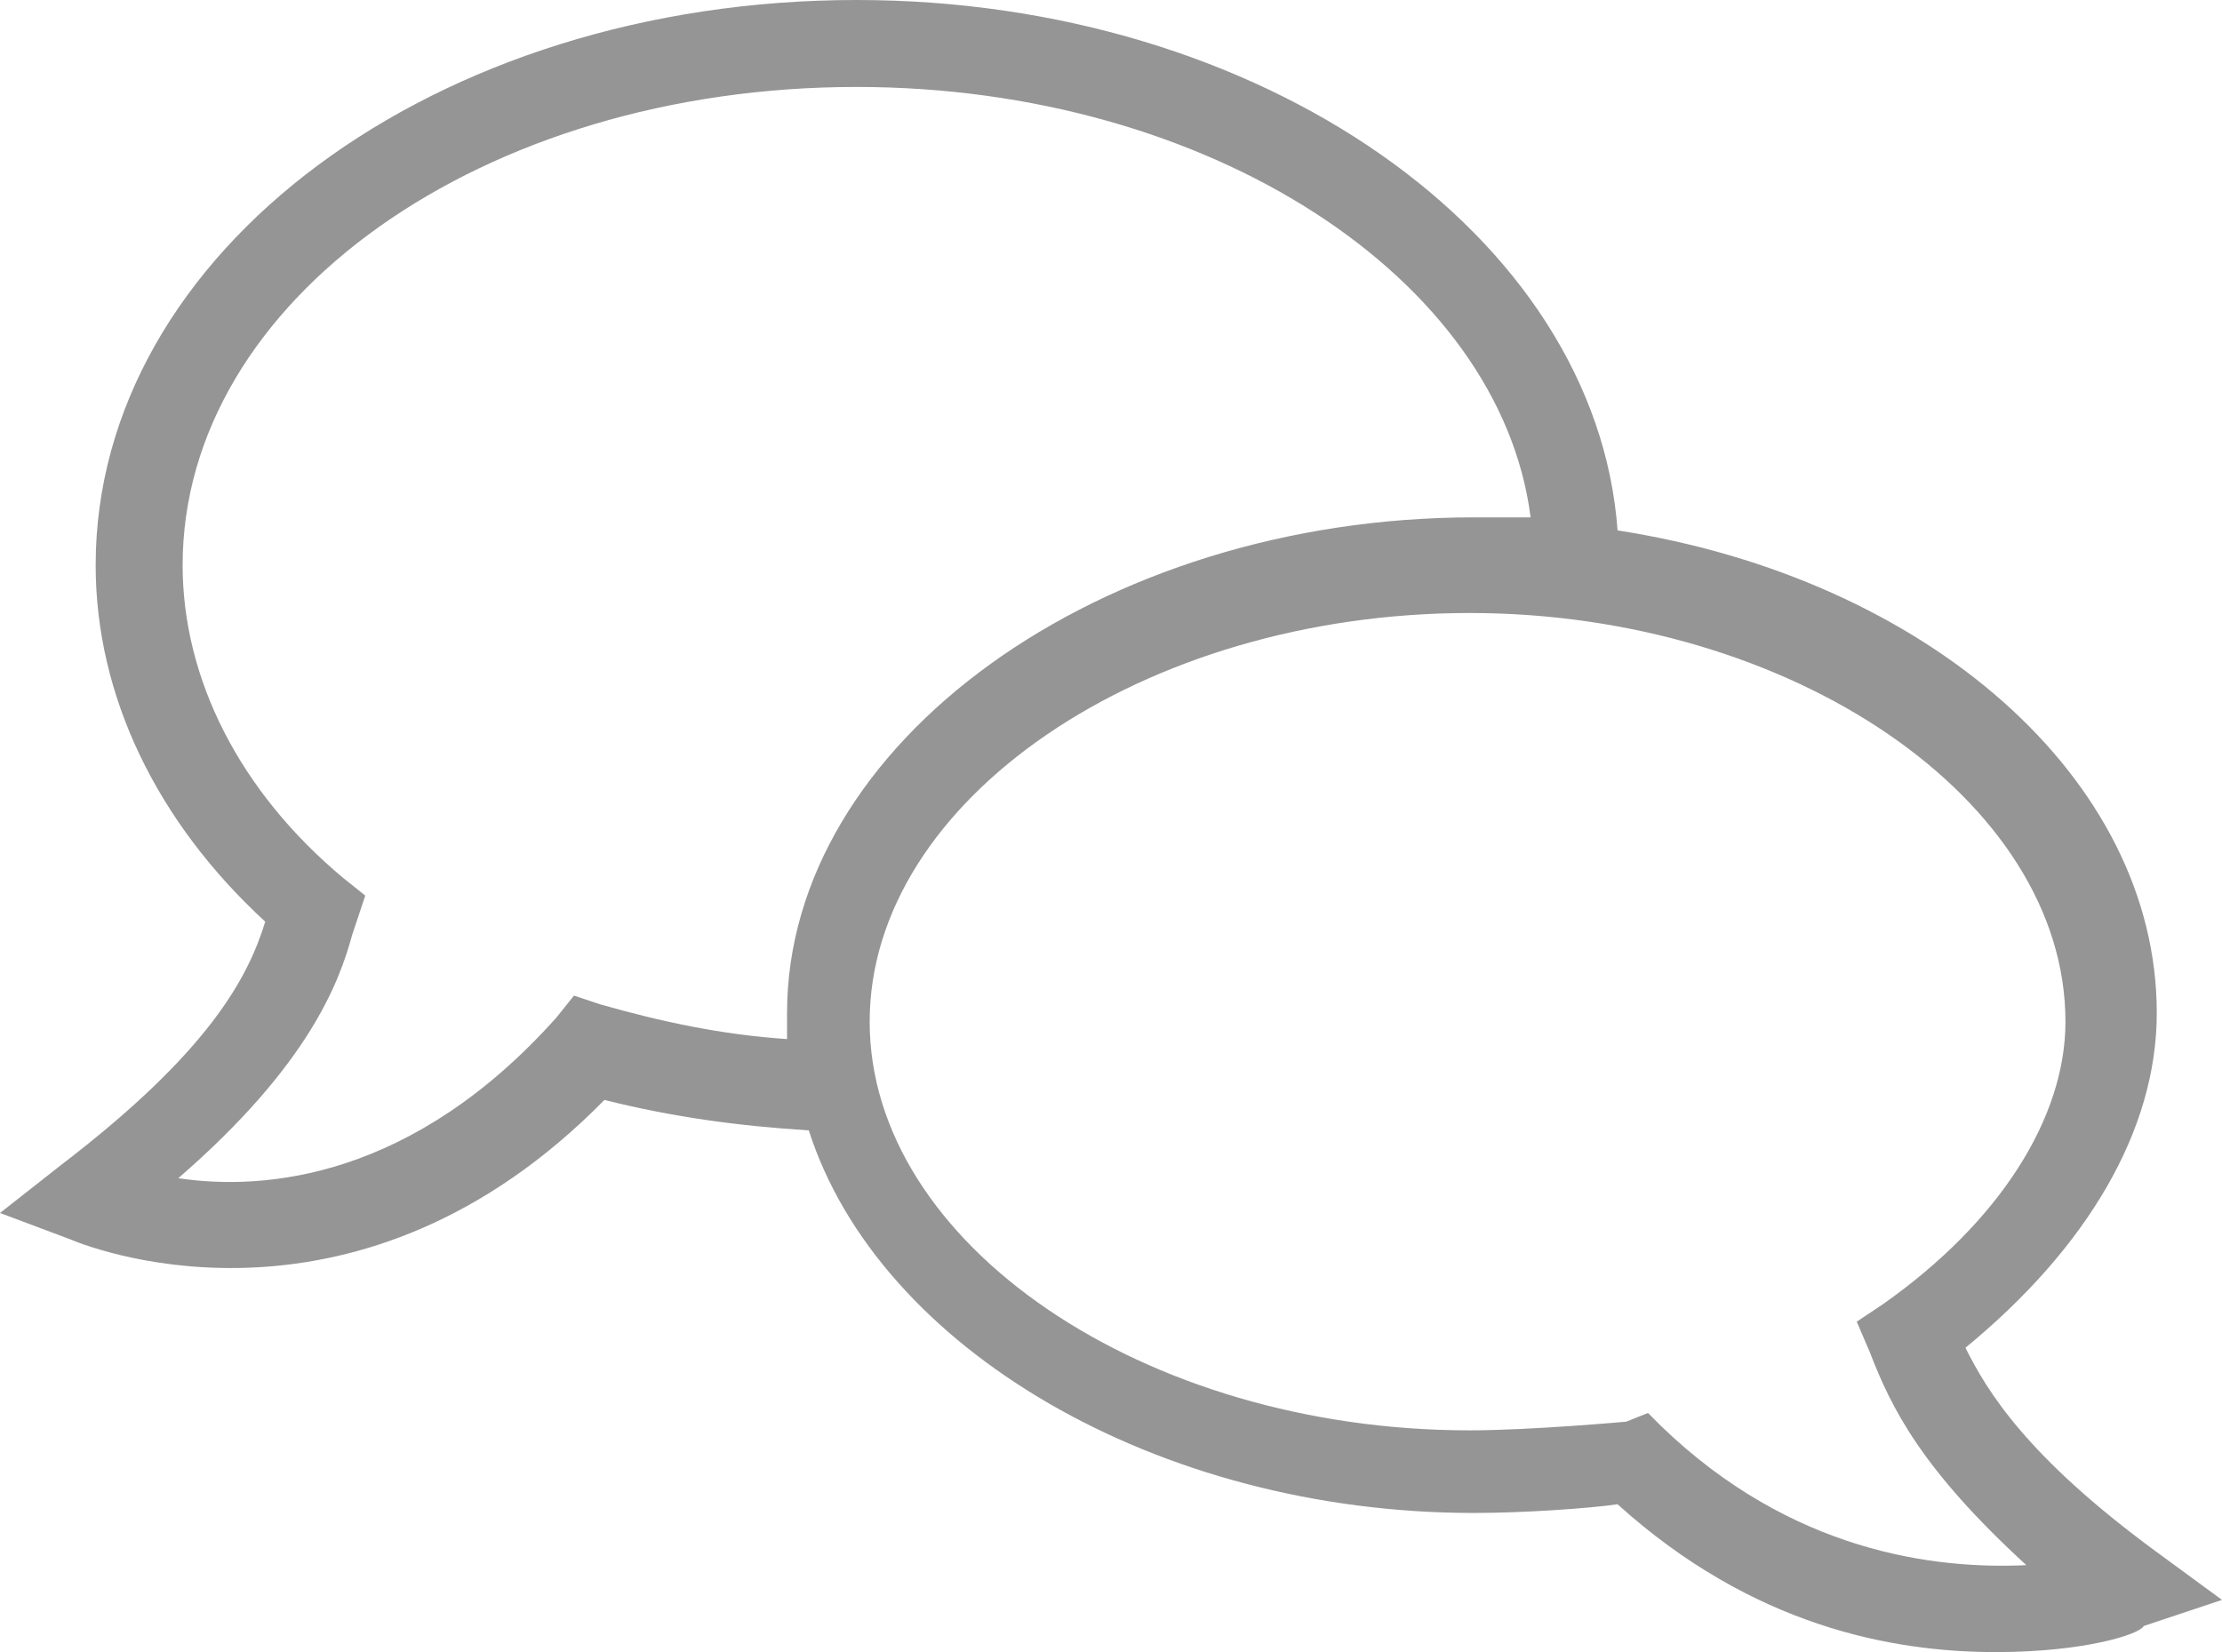 <?xml version="1.0" encoding="utf-8"?>
<!-- Generator: Adobe Illustrator 22.1.0, SVG Export Plug-In . SVG Version: 6.00 Build 0)  -->
<svg version="1.1" id="Layer_1" xmlns="http://www.w3.org/2000/svg" xmlns:xlink="http://www.w3.org/1999/xlink" x="0px" y="0px"
	 width="51.1px" height="38px" viewBox="0 0 51.1 38" style="enable-background:new 0 0 51.1 38;" xml:space="preserve">
<style type="text/css">
	.st0{fill:#959595;}
</style>
<g>
	<path class="st0" d="M4.1,27.1c2,0.3,5.4,0,8.7-3.7l0.4-0.5l0.6,0.2c1.4,0.4,2.8,0.7,4.3,0.8c0-0.2,0-0.4,0-0.6
		c0-6.2,7.2-11.4,15.8-11.4c0.4,0,0.9,0,1.3,0C34.5,6.4,27.8,2,19.7,2C11.1,2,4.2,6.9,4.2,13c0,2.6,1.3,5.2,3.7,7.2l0.5,0.4
		l-0.3,0.9C7.8,22.6,7.1,24.5,4.1,27.1z M37.9,32.5l0.3,0.3c3,2.9,6.3,3.3,8.4,3.2c-2.4-2.2-3.1-3.6-3.6-4.9l-0.3-0.7l0.6-0.4
		c2.7-1.9,4.2-4.3,4.2-6.5c0-5.1-6.3-9.4-13.7-9.4c-7.5,0-13.8,4.3-13.8,9.4c0,5.1,6.3,9.4,13.8,9.4c1.4,0,3.6-0.2,3.6-0.2
		L37.9,32.5z M45.9,38c-2.4,0-5.6-0.6-8.7-3.4c-0.7,0.1-2.2,0.2-3.3,0.2c-7.3,0-13.7-3.8-15.3-8.8c-1.6-0.1-3.1-0.3-4.7-0.7
		C8.3,31,2.3,28.8,1.6,28.5L0,27.9l1.4-1.1c3.4-2.6,4.3-4.3,4.7-5.6C3.6,18.9,2.2,16,2.2,13C2.2,5.8,10,0,19.7,0
		c9.3,0,17,5.4,17.5,12.2c7.1,1.1,12.4,5.7,12.4,11.1c0,2.7-1.6,5.4-4.4,7.7c0.5,1,1.4,2.5,4.4,4.7l1.5,1.1l-1.8,0.6
		C49.2,37.6,47.9,38,45.9,38z"/>
</g>
</svg>

